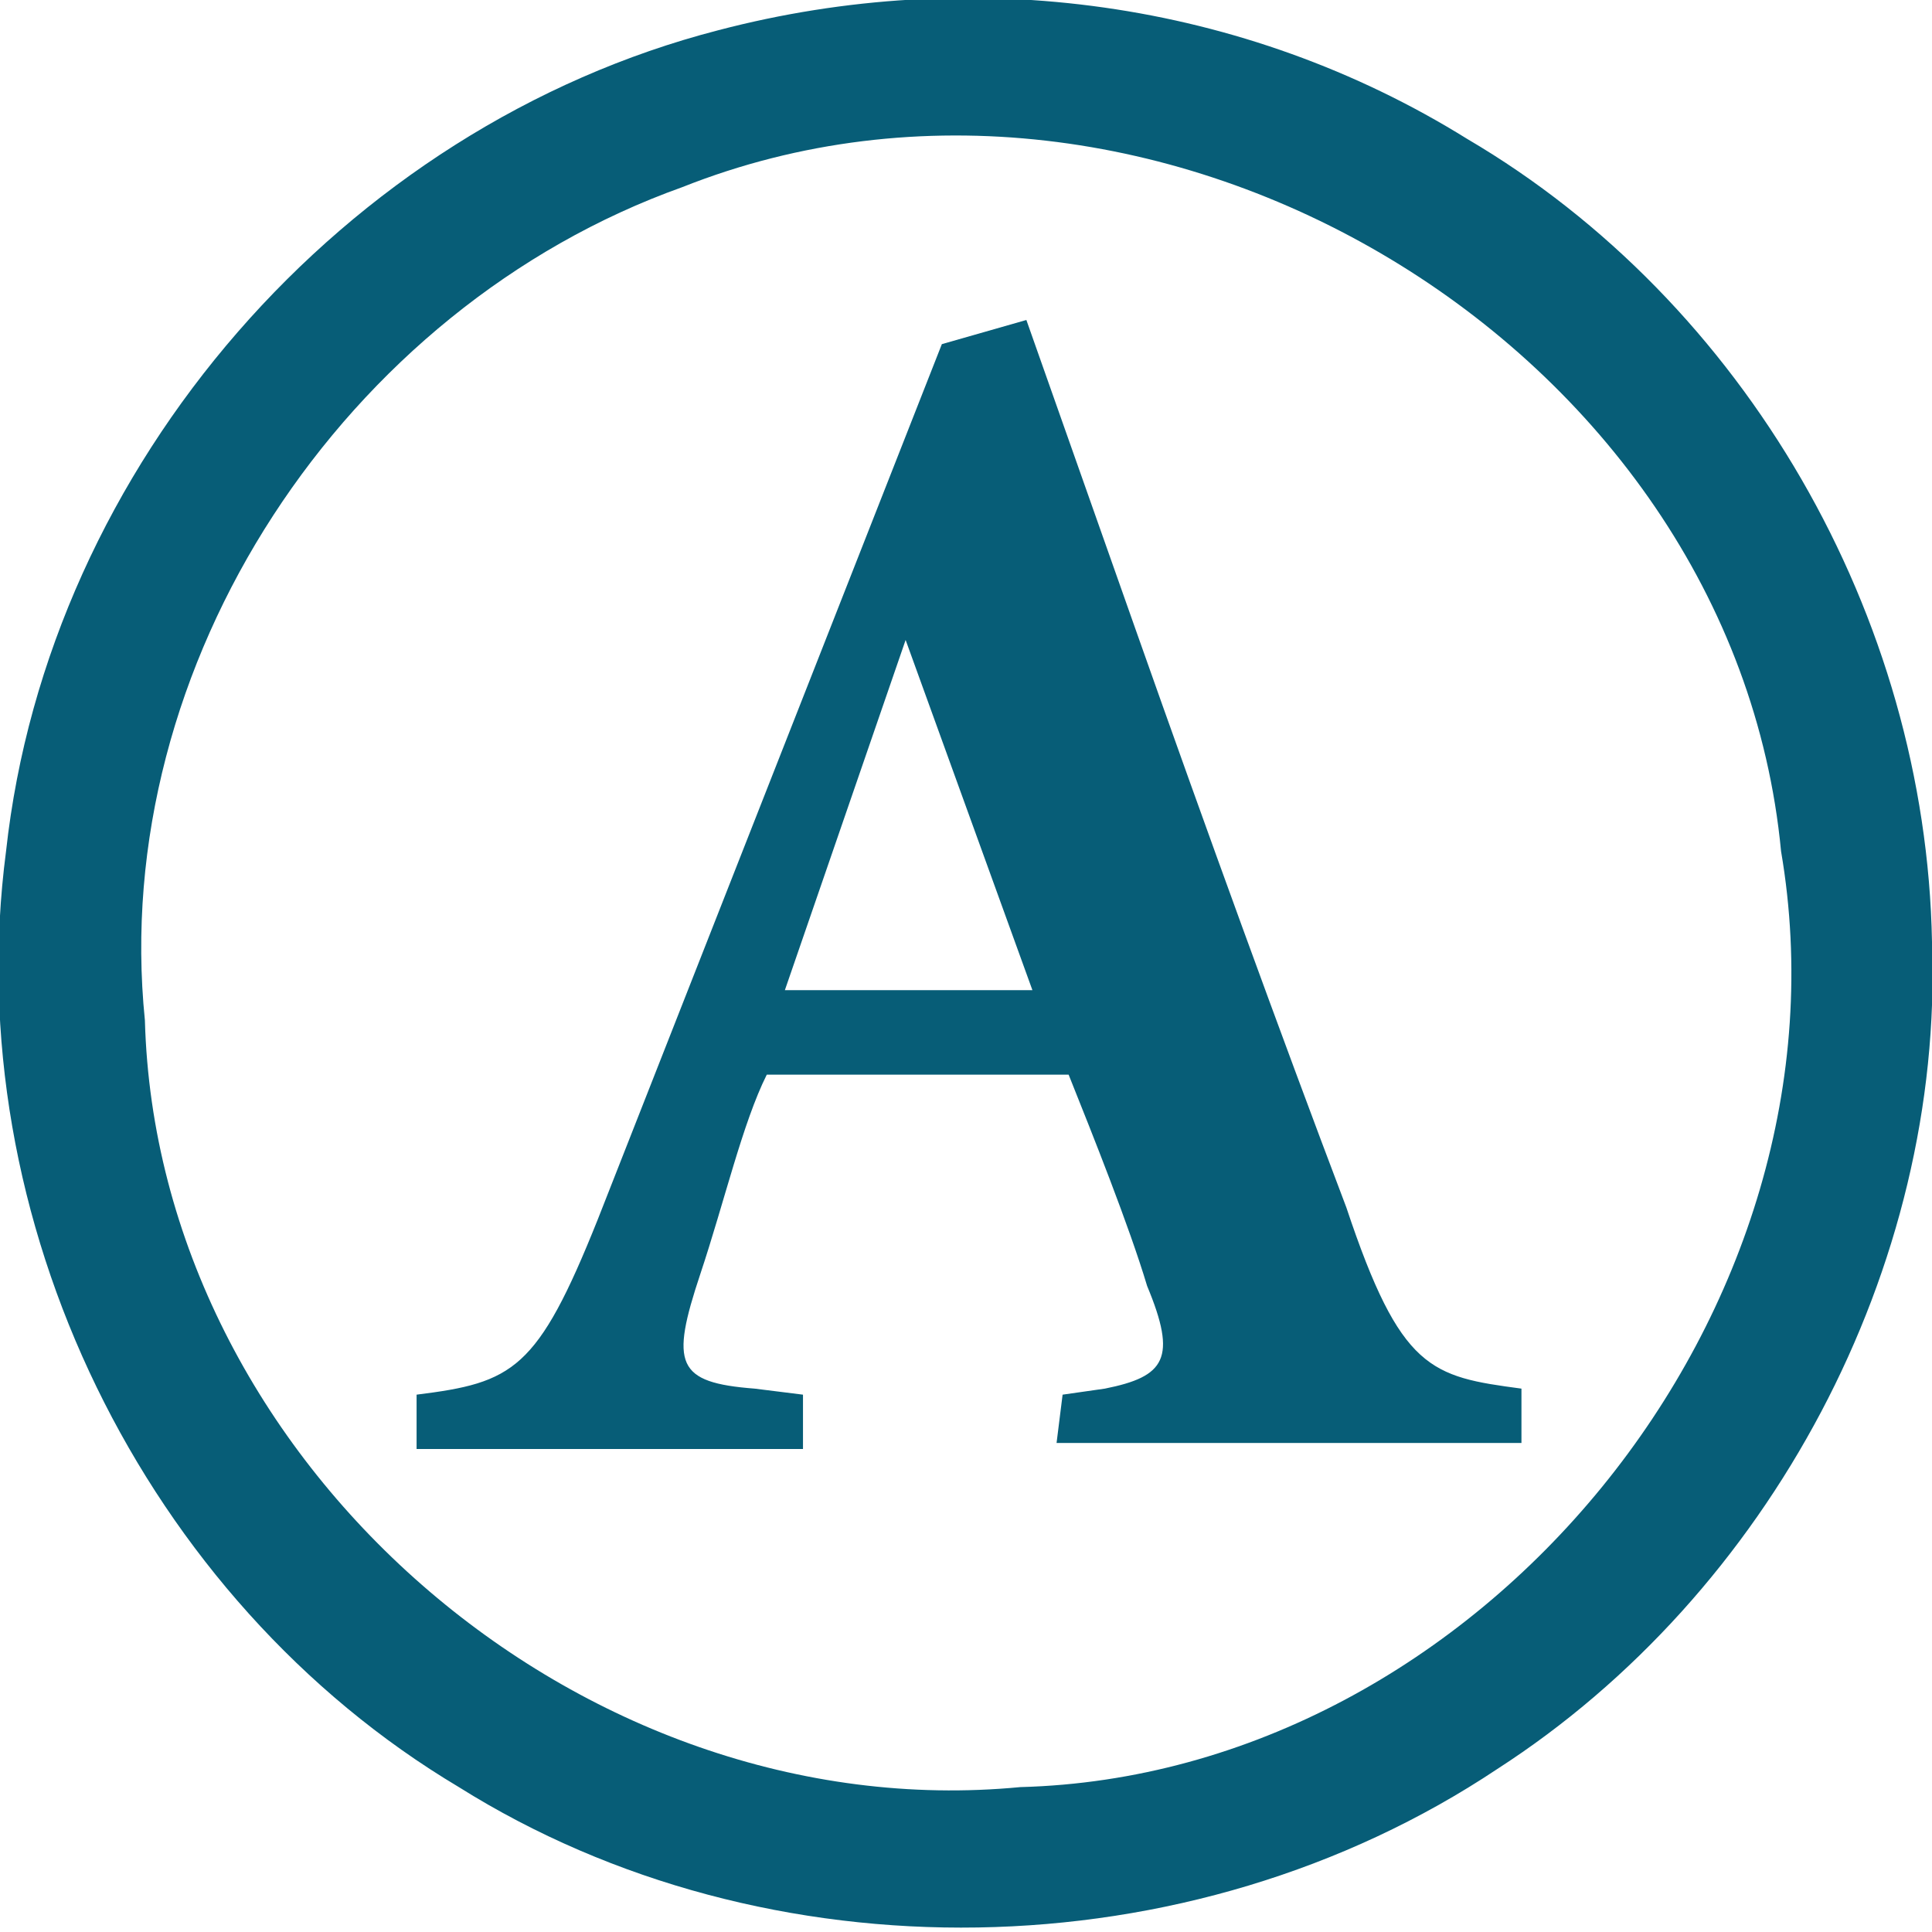 <?xml version="1.0" encoding="utf-8"?>
<!-- Generator: Adobe Illustrator 19.0.0, SVG Export Plug-In . SVG Version: 6.00 Build 0)  -->
<svg version="1.1" id="Layer_1" xmlns="http://www.w3.org/2000/svg" xmlns:xlink="http://www.w3.org/1999/xlink" x="0px" y="0px"
	 viewBox="0 0 32 32" style="enable-background:new 0 0 32 32;" xml:space="preserve">
<style type="text/css">
	.st0{fill:#075D77;}
</style>
<path id="XMLID_5_" class="st0" d="M15,10.6L15,10.6l2.1,5.8H13L15,10.6 M17.5,23.9h7.7v-0.9c-1.5-0.2-2-0.3-2.9-3
	c-1.1-2.9-2.3-6.2-3.5-9.6L17,5.3l-1.4,0.4L9.9,20.2c-1,2.5-1.4,2.7-3,2.9v0.9h6.4v-0.9L12.5,23c-1.3-0.1-1.4-0.4-0.9-1.9
	c0.4-1.2,0.7-2.5,1.1-3.3h5c0.4,1,1,2.5,1.3,3.5c0.5,1.2,0.3,1.5-0.7,1.7l-0.7,0.1L17.5,23.9L17.5,23.9z"/>
<path id="XMLID_2_" class="st0" d="M32,15.6c-0.1-5.4-3.1-10.6-7.7-13.3c-3.7-2.3-8.2-2.9-12.4-1.8C5.7,2.1,0.8,7.7,0.1,14.1
	c-0.8,6.1,2.3,12.4,7.5,15.5c5.1,3.2,12.1,3.1,17.2-0.3C29.3,26.4,32.2,21,32,15.6z M16.9,29.6C9.6,30.3,2.6,24.2,2.4,16.9
	C1.8,11,5.7,5.1,11.3,3.1c7.8-3.1,17.4,2.6,18.2,11C30.8,21.7,24.5,29.4,16.9,29.6z"/>
</svg>
